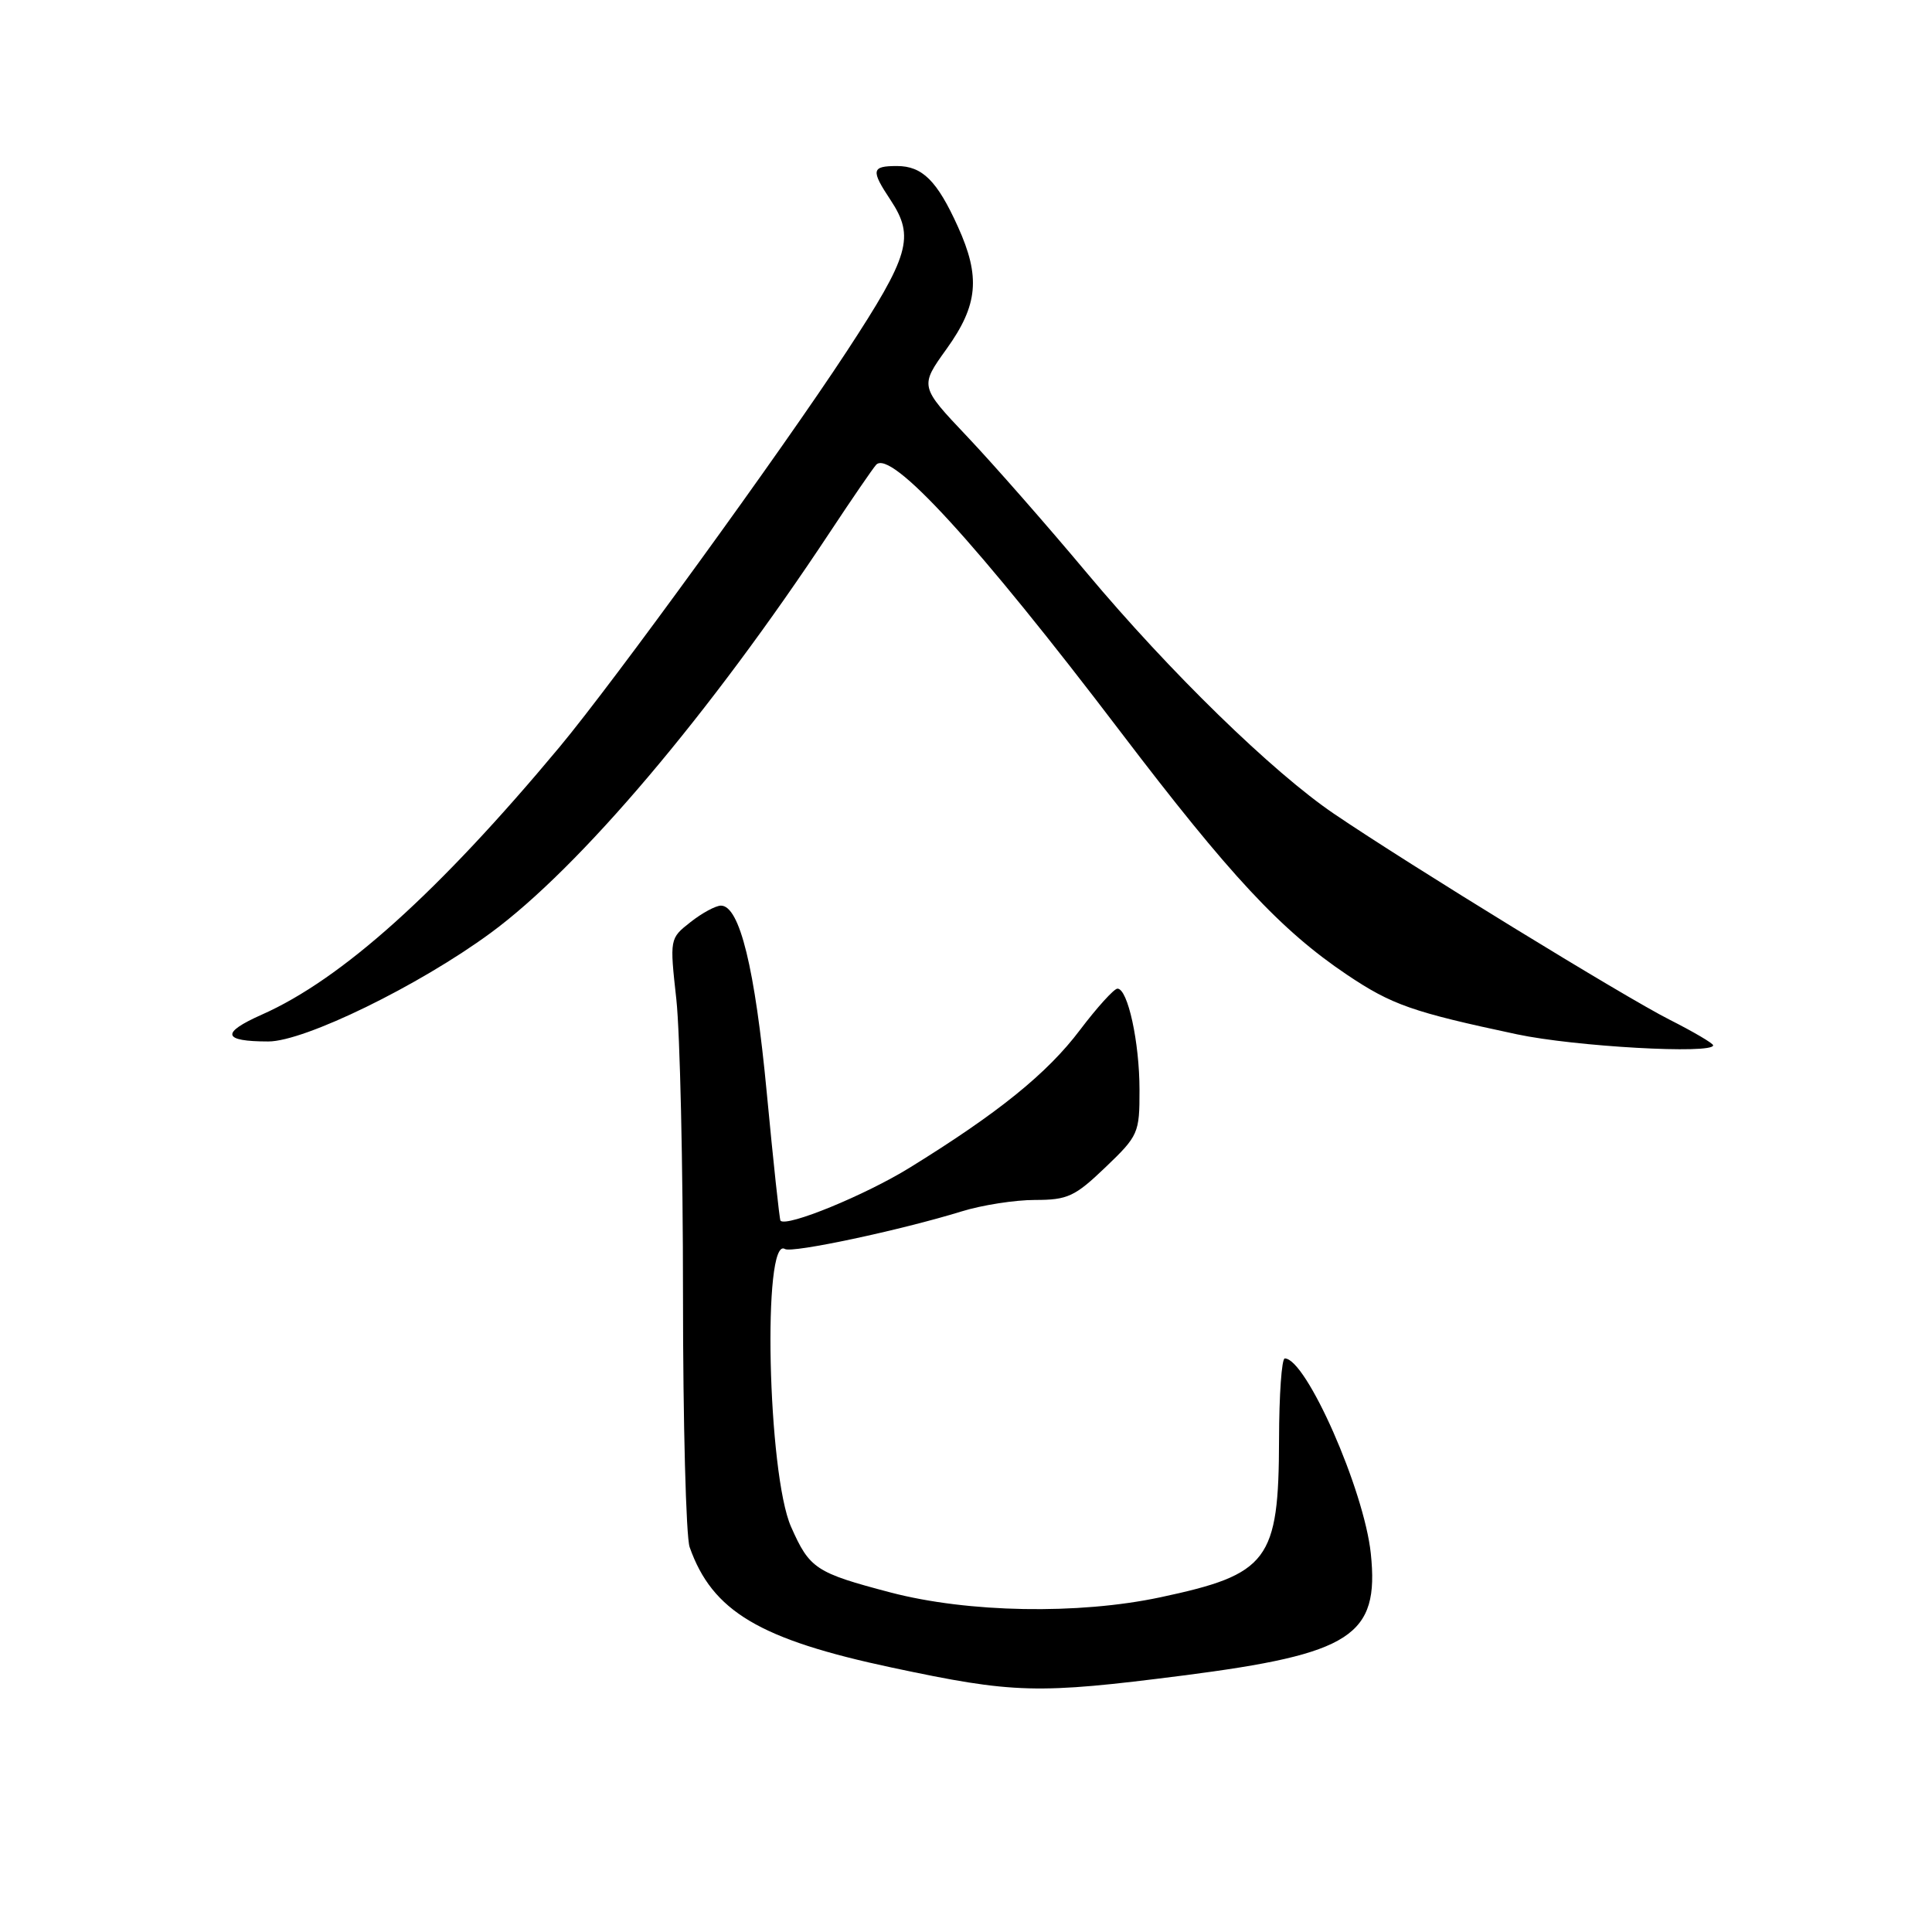 <?xml version="1.0" encoding="UTF-8" standalone="no"?>
<!DOCTYPE svg PUBLIC "-//W3C//DTD SVG 1.1//EN" "http://www.w3.org/Graphics/SVG/1.1/DTD/svg11.dtd" >
<svg xmlns="http://www.w3.org/2000/svg" xmlns:xlink="http://www.w3.org/1999/xlink" version="1.1" viewBox="0 0 256 256">
 <g >
 <path fill="currentColor"
d=" M 156.72 222.02 C 179.10 219.15 182.78 216.77 181.64 205.86 C 180.76 197.43 173.07 179.99 170.24 180.00 C 169.83 180.00 169.49 184.84 169.48 190.75 C 169.44 206.80 168.09 208.60 153.75 211.65 C 142.89 213.96 128.26 213.70 118.00 211.01 C 108.08 208.40 107.28 207.87 104.82 202.31 C 101.71 195.31 101.01 163.65 104.01 165.50 C 104.93 166.08 119.38 163.00 127.41 160.52 C 130.11 159.68 134.49 159.00 137.14 159.00 C 141.47 159.00 142.43 158.55 146.48 154.67 C 150.85 150.49 151.00 150.14 150.99 144.42 C 150.99 138.10 149.44 131.00 148.07 131.00 C 147.62 131.00 145.38 133.47 143.10 136.48 C 138.76 142.24 132.26 147.49 120.53 154.73 C 114.63 158.37 104.27 162.62 103.42 161.75 C 103.29 161.61 102.47 153.98 101.60 144.79 C 100.04 128.29 98.01 120.00 95.53 120.00 C 94.84 120.00 93.02 120.98 91.50 122.18 C 88.73 124.36 88.73 124.36 89.62 132.43 C 90.10 136.87 90.50 154.45 90.50 171.50 C 90.50 188.55 90.90 203.62 91.38 205.00 C 94.38 213.51 100.63 217.23 118.21 220.97 C 134.38 224.41 137.42 224.49 156.72 222.02 Z  M 227.00 138.51 C 227.00 138.25 224.40 136.72 221.22 135.11 C 215.26 132.10 186.86 114.68 176.79 107.85 C 168.62 102.31 154.99 89.03 143.99 75.89 C 138.77 69.65 131.66 61.55 128.18 57.87 C 121.86 51.20 121.86 51.20 125.43 46.23 C 129.60 40.42 129.95 36.69 126.92 30.02 C 124.17 23.94 122.21 22.00 118.85 22.00 C 115.47 22.00 115.37 22.54 118.00 26.50 C 121.24 31.40 120.54 33.82 112.19 46.57 C 103.58 59.72 81.33 90.37 74.13 99.00 C 58.08 118.25 45.28 129.75 34.70 134.44 C 29.21 136.88 29.48 138.00 35.56 138.00 C 40.35 138.00 55.50 130.61 65.00 123.63 C 76.84 114.94 94.04 94.62 109.98 70.50 C 112.89 66.10 115.64 62.09 116.09 61.59 C 118.01 59.47 129.50 72.02 148.50 97.00 C 162.99 116.04 169.74 123.28 178.47 129.15 C 184.43 133.15 187.13 134.10 201.00 137.05 C 208.67 138.68 227.00 139.71 227.00 138.51 Z "/>
</g>
</svg>